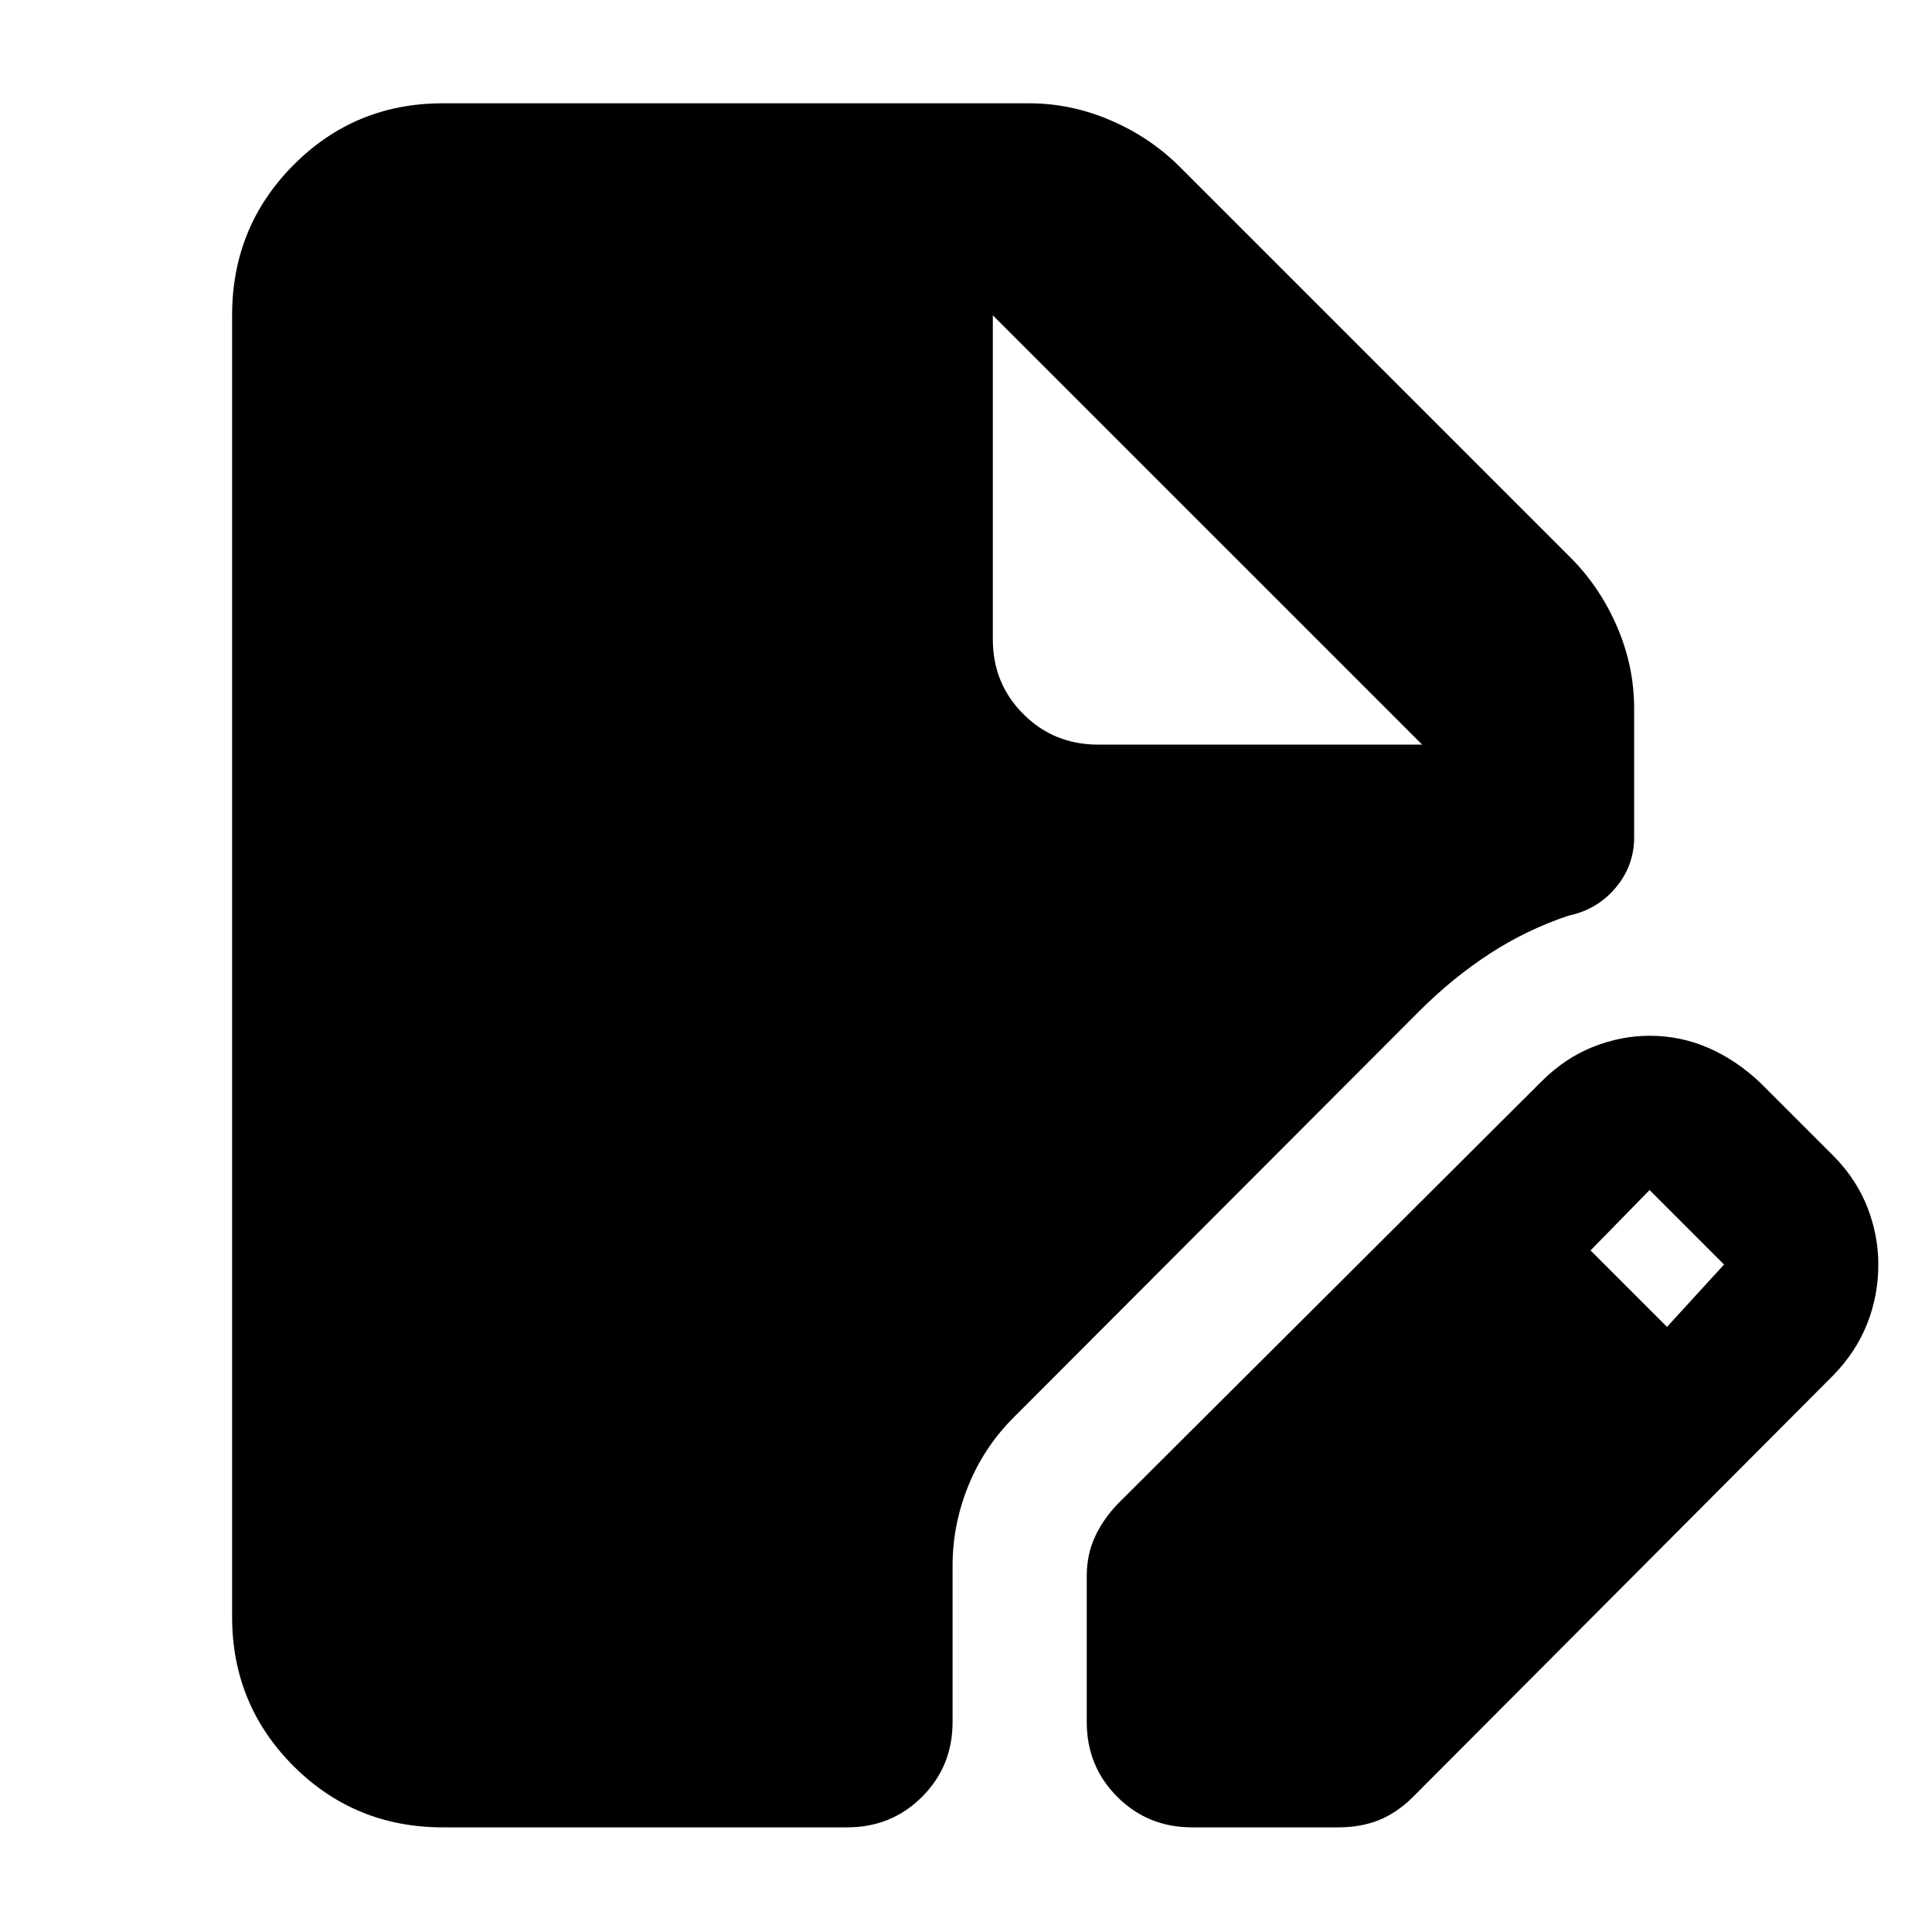 <svg xmlns="http://www.w3.org/2000/svg" height="40" viewBox="0 -960 960 960" width="40"><path d="M220-52q-43.7 0-74.18-30.48-30.49-30.49-30.49-74.19v-646.66q0-43.98 30.49-74.66 30.48-30.68 74.18-30.68h291.33q20.91 0 40.63 8.5 19.71 8.5 34.37 23.17l194 194q14.67 14.67 23.17 34.38Q812-628.91 812-608v64q0 14.19-9.17 25.09-9.16 10.91-23.5 13.91-20.91 7.01-39.29 19.01-18.37 11.99-34.71 28.32l-201 201.34q-15.08 14.82-23.04 34.26-7.96 19.45-7.96 40.07v77.67q0 22-15.16 37.16Q443-52 421-52H220Zm320-52.33V-177q0-10.33 4-19.19 4-8.86 11.67-16.81l210.66-210q11.45-11.33 25.28-16.83 13.82-5.5 28.14-5.5 15.27 0 29.09 6 13.83 6 25.83 17.33l37 37q11.04 11.43 16.35 25.24 5.31 13.81 5.31 28.12 0 15.31-5.52 29.33-5.52 14.02-16.81 25.64l-209.33 210Q693.75-59 684.93-55.5 676.11-52 665-52h-72.67q-22 0-37.16-15.17Q540-82.33 540-104.33Zm288.33-196.34 28.34-31-37-37-29.34 30 38 38ZM545.67-590h161L493.33-803.33 706.67-590 493.33-803.33v161q0 22 15.17 37.16Q523.67-590 545.67-590Z"/></svg>